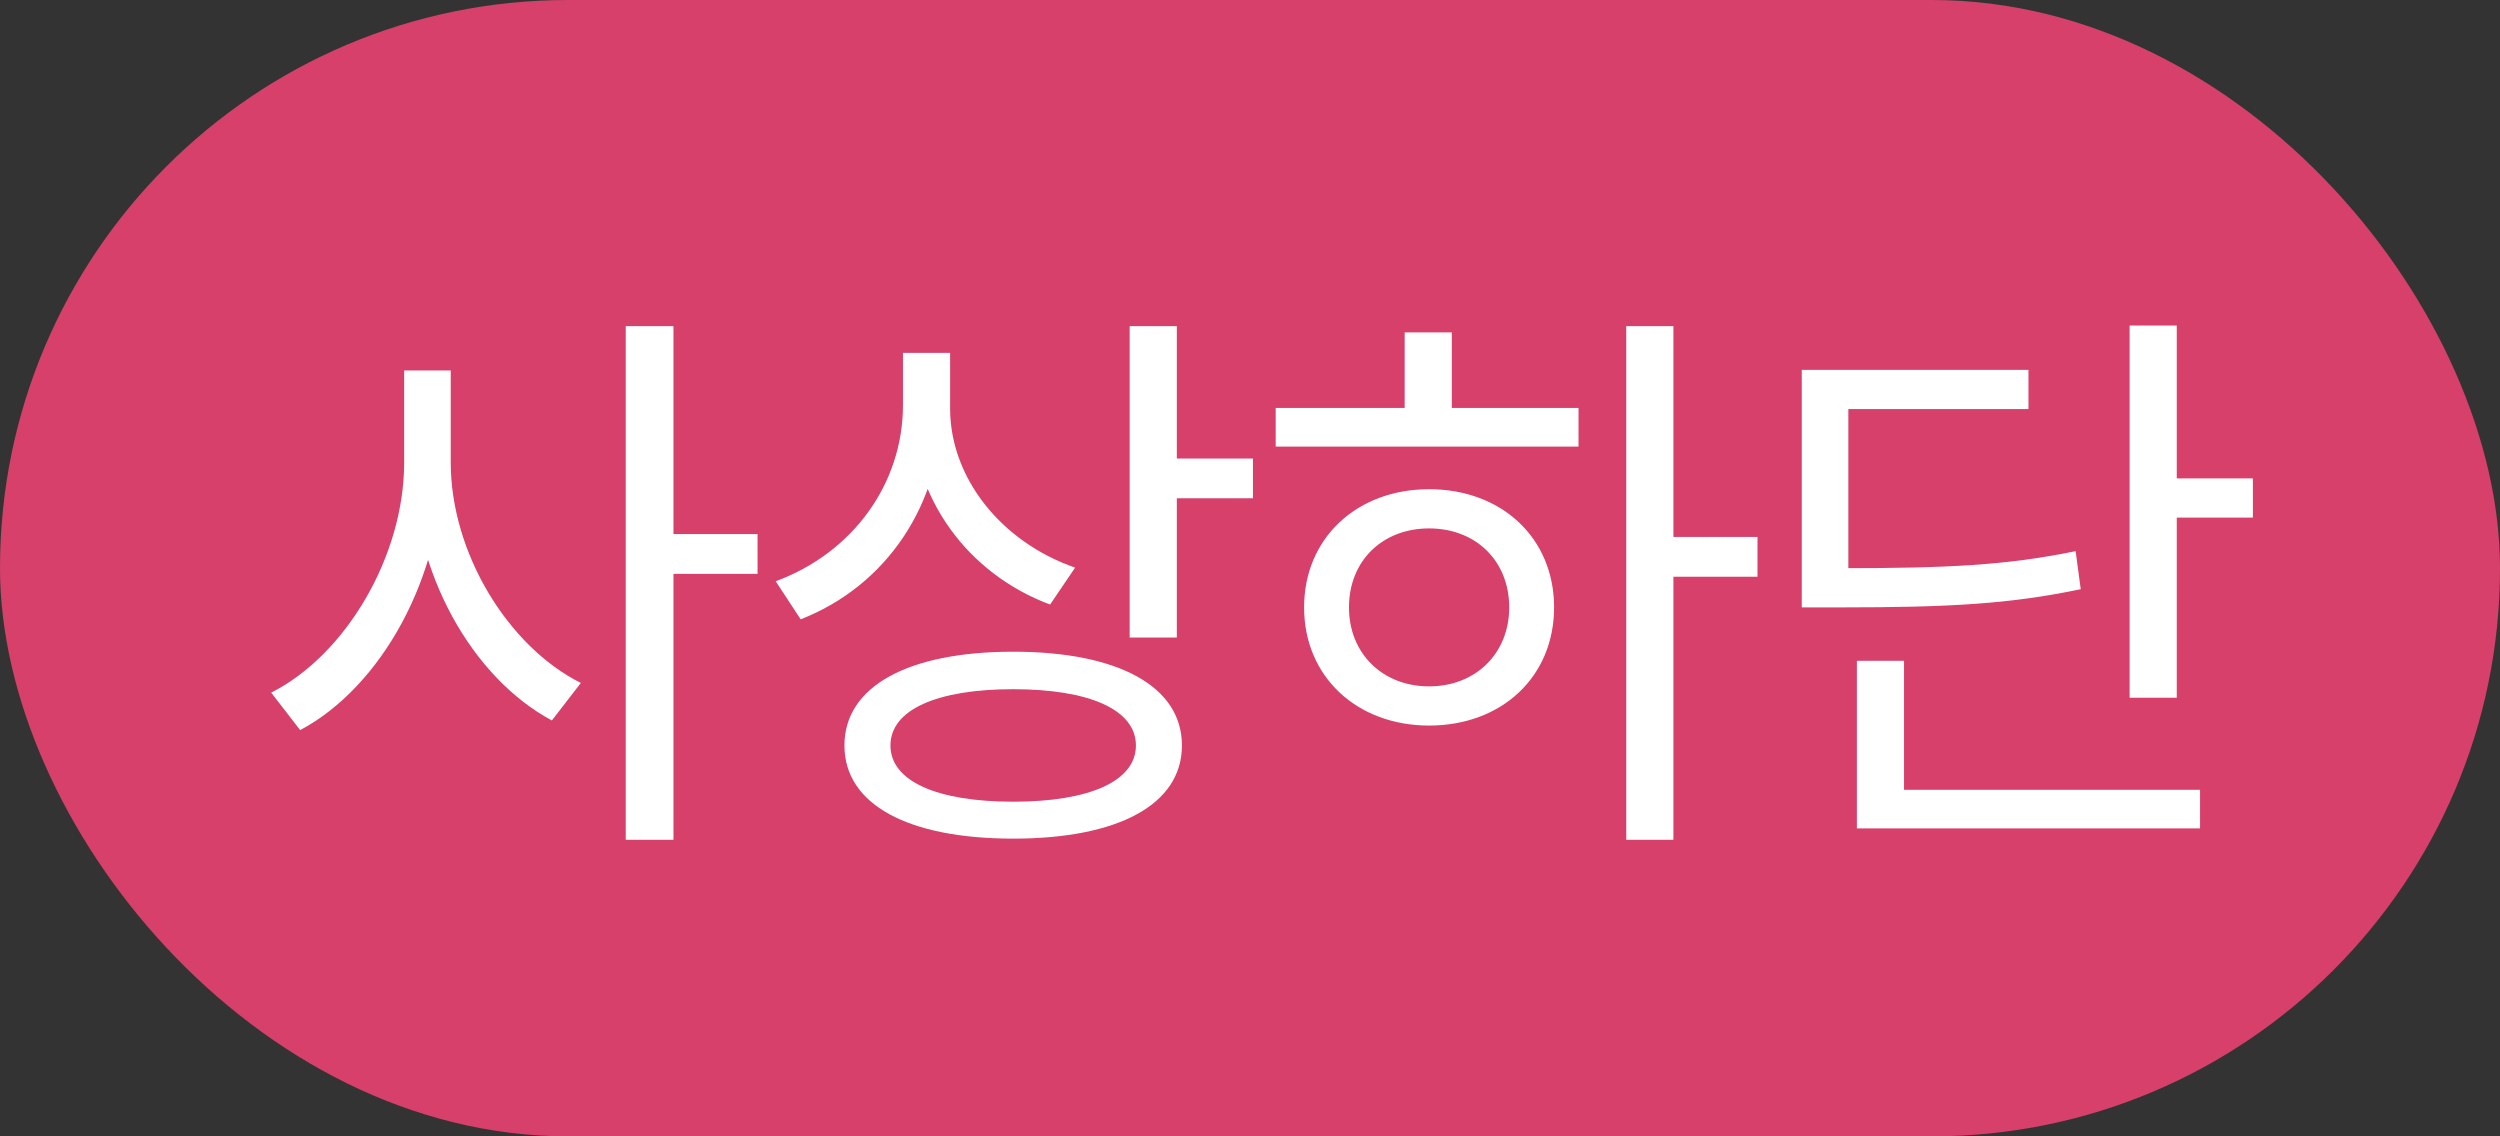 <svg width="44" height="20" viewBox="0 0 44 20" fill="none" xmlns="http://www.w3.org/2000/svg">
<rect x="0" y="0" width="44" height="20" fill="#333333" stroke="none"/>
<rect width="44" height="20" rx="10" fill="#D6406A"/>
<path d="M7.113 6.52V8.14C7.113 9.79 6.083 11.53 4.773 12.19L5.283 12.85C6.713 12.09 7.793 10.14 7.793 8.14V6.52H7.113ZM7.263 6.52V8.14C7.263 10.08 8.313 11.93 9.713 12.68L10.223 12.02C8.943 11.38 7.933 9.73 7.933 8.14V6.52H7.263ZM11.013 5.74V14.78H11.853V5.74H11.013ZM11.653 9.4V10.1H13.333V9.4H11.653ZM15.892 6.21V7.13C15.892 8.51 15.012 9.73 13.652 10.23L14.092 10.9C15.602 10.31 16.582 8.87 16.582 7.13V6.21H15.892ZM16.042 6.21V7.19C16.042 8.76 17.032 10.1 18.482 10.64L18.922 9.99C17.622 9.54 16.722 8.41 16.722 7.19V6.21H16.042ZM19.882 5.74V11.22H20.712V5.74H19.882ZM20.482 8.07V8.77H22.052V8.07H20.482ZM17.832 11.47C15.982 11.47 14.862 12.08 14.862 13.12C14.862 14.16 15.982 14.76 17.832 14.76C19.682 14.76 20.802 14.16 20.802 13.12C20.802 12.08 19.682 11.47 17.832 11.47ZM17.832 12.13C19.172 12.13 19.992 12.49 19.992 13.12C19.992 13.75 19.172 14.11 17.832 14.11C16.492 14.11 15.672 13.75 15.672 13.12C15.672 12.49 16.492 12.13 17.832 12.13ZM28.622 5.74V14.78H29.452V5.74H28.622ZM29.252 9.45V10.15H30.932V9.45H29.252ZM22.452 7.18V7.86H27.782V7.18H22.452ZM25.152 8.61C23.882 8.61 22.952 9.47 22.952 10.69C22.952 11.91 23.882 12.77 25.152 12.77C26.432 12.77 27.352 11.91 27.352 10.69C27.352 9.47 26.432 8.61 25.152 8.61ZM25.152 9.3C25.972 9.3 26.562 9.87 26.562 10.69C26.562 11.5 25.972 12.08 25.152 12.08C24.332 12.08 23.742 11.5 23.742 10.69C23.742 9.87 24.332 9.3 25.152 9.3ZM24.722 5.85V7.49H25.552V5.85H24.722ZM37.481 5.73V12.28H38.311V5.73H37.481ZM38.061 8.42V9.11H39.651V8.42H38.061ZM31.711 10V10.69H32.411C34.311 10.69 35.381 10.63 36.621 10.37L36.531 9.7C35.321 9.95 34.271 10 32.411 10H31.711ZM31.711 6.51V10.37H32.531V7.2H35.701V6.51H31.711ZM32.681 13.9V14.58H38.721V13.9H32.681ZM32.681 11.63V14.21H33.511V11.63H32.681Z" fill="white"/>
</svg>

